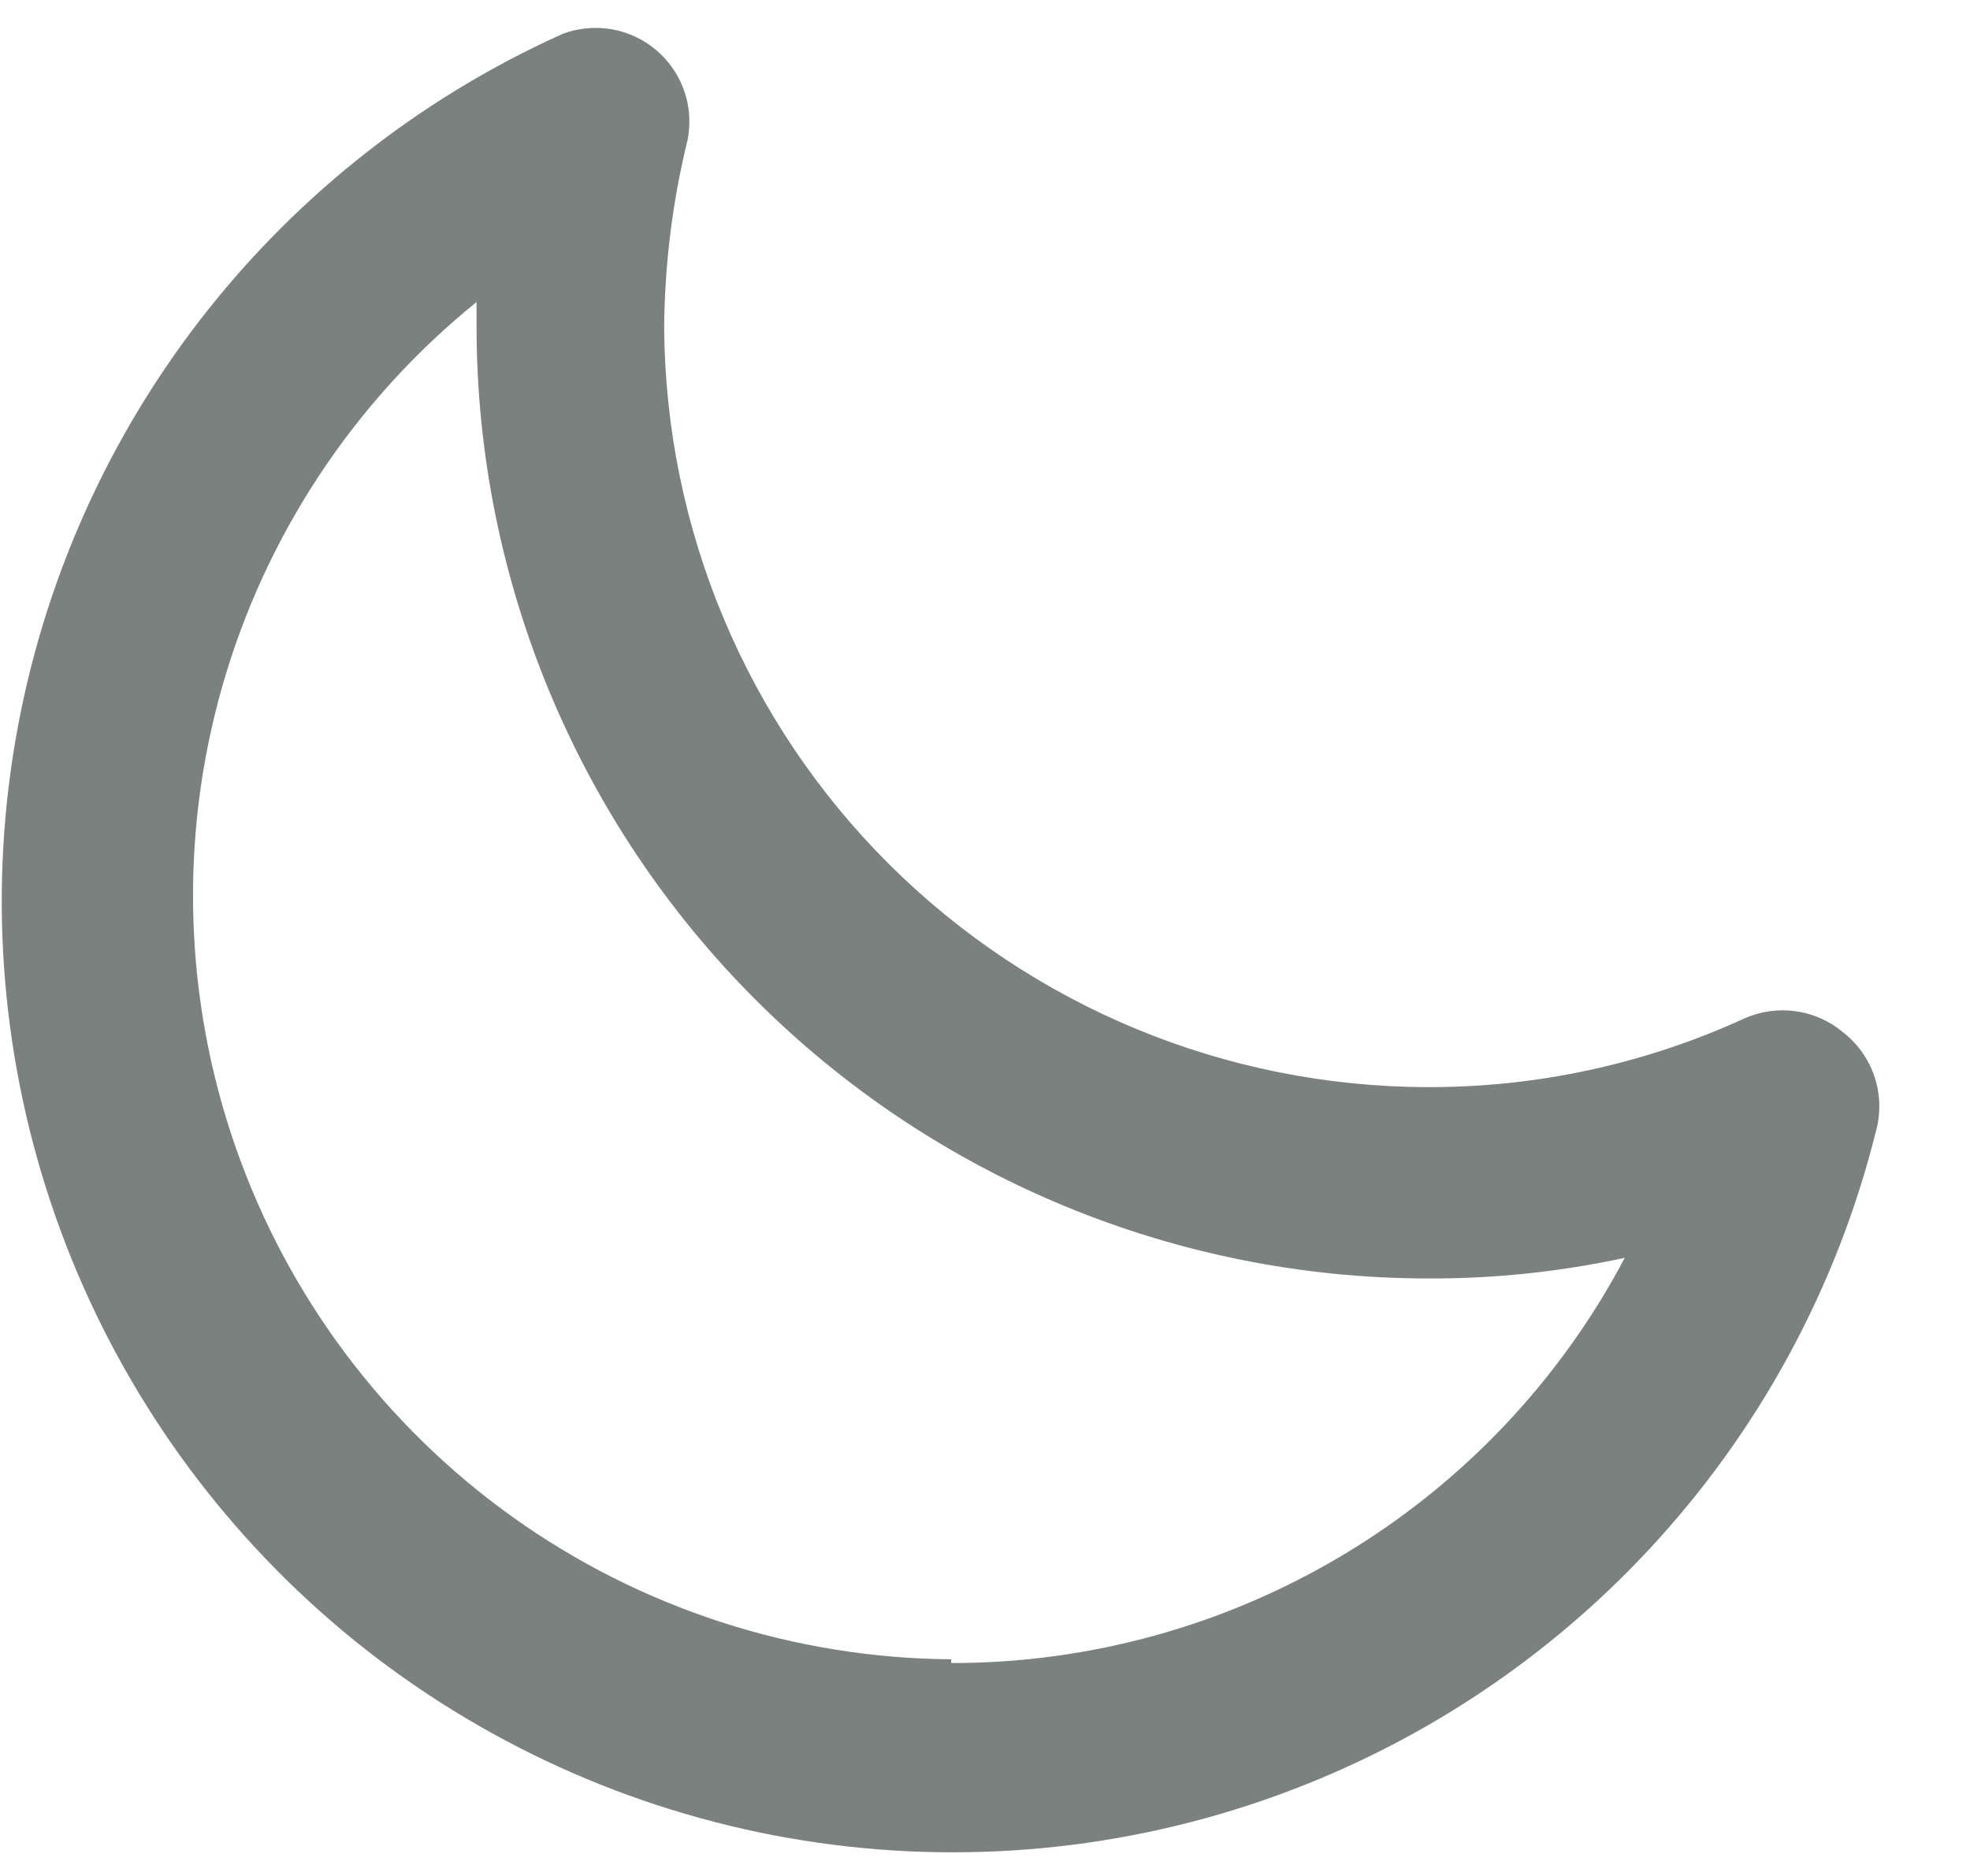 <svg width="21" height="20" viewBox="0 0 21 20" fill="none" xmlns="http://www.w3.org/2000/svg">
<path d="M19.64 11C19.496 10.881 19.321 10.804 19.135 10.78C18.95 10.755 18.761 10.783 18.59 10.86C17.533 11.344 16.383 11.593 15.22 11.59C13.069 11.587 11.006 10.734 9.481 9.217C7.956 7.7 7.093 5.641 7.08 3.49C7.085 2.816 7.169 2.145 7.33 1.49C7.364 1.316 7.352 1.135 7.293 0.967C7.234 0.799 7.132 0.65 6.996 0.535C6.861 0.42 6.697 0.343 6.522 0.312C6.347 0.282 6.167 0.298 6 0.36C4.432 1.065 3.07 2.157 2.04 3.533C1.01 4.909 0.347 6.525 0.113 8.227C-0.121 9.93 0.082 11.665 0.702 13.268C1.322 14.871 2.34 16.29 3.659 17.392C4.979 18.493 6.557 19.241 8.245 19.566C9.933 19.89 11.675 19.78 13.309 19.246C14.943 18.712 16.414 17.772 17.584 16.513C18.755 15.254 19.586 13.718 20 12.05C20.051 11.859 20.043 11.657 19.979 11.47C19.915 11.284 19.797 11.12 19.64 11ZM10.14 17.69C8.462 17.678 6.828 17.148 5.463 16.172C4.098 15.196 3.068 13.821 2.514 12.237C1.96 10.653 1.909 8.936 2.368 7.322C2.828 5.708 3.775 4.275 5.08 3.22V3.49C5.083 6.178 6.152 8.756 8.053 10.657C9.954 12.558 12.532 13.627 15.22 13.63C15.926 13.633 16.63 13.559 17.32 13.41C16.63 14.716 15.597 15.808 14.331 16.569C13.066 17.33 11.617 17.732 10.14 17.73V17.69Z" fill="#7B817F"/>
</svg>
